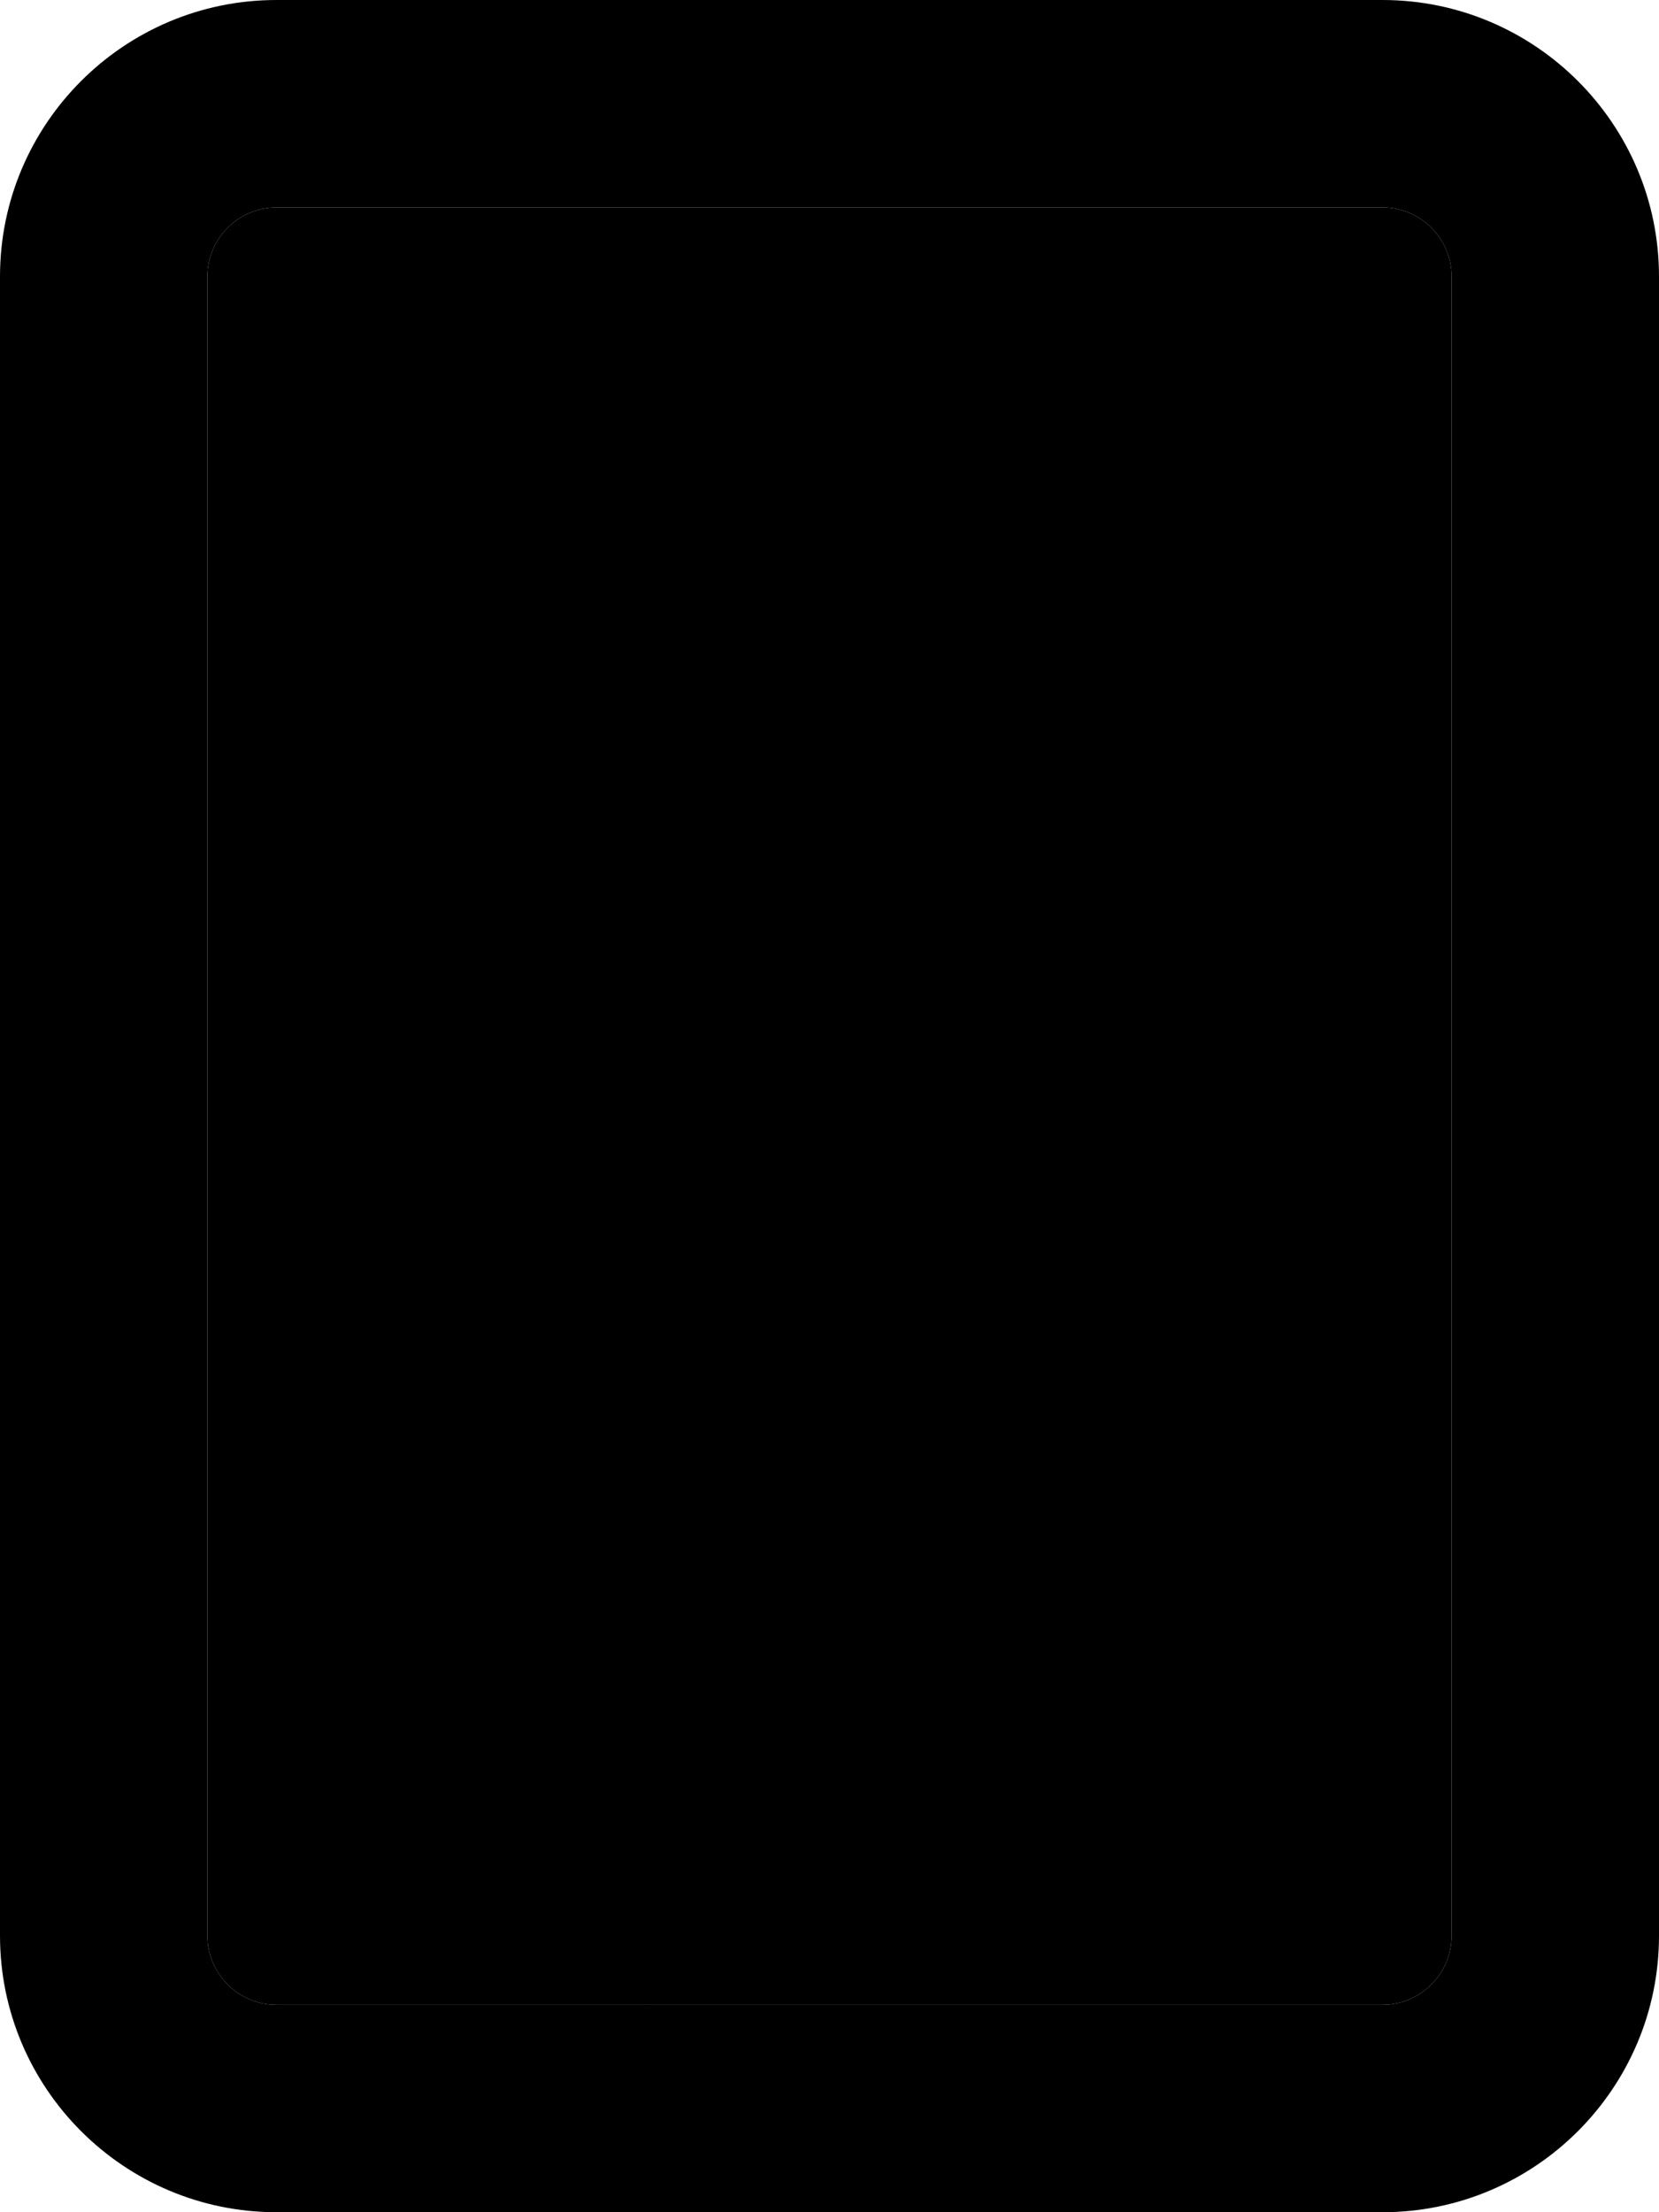 <svg xmlns="http://www.w3.org/2000/svg" viewBox="0 0 384 512"><path class="pr-icon-duotone-secondary" d="M48 64l0 384c0 8.8 7.2 16 16 16l256 0c8.8 0 16-7.2 16-16l0-384c0-8.8-7.2-16-16-16L64 48c-8.8 0-16 7.2-16 16z"/><path class="pr-icon-duotone-primary" d="M336 448c0 8.8-7.2 16-16 16L64 464c-8.8 0-16-7.2-16-16L48 64c0-8.8 7.2-16 16-16l256 0c8.8 0 16 7.2 16 16l0 384zM384 64c0-35.3-28.7-64-64-64L64 0C28.7 0 0 28.7 0 64L0 448c0 35.3 28.7 64 64 64l256 0c35.3 0 64-28.7 64-64l0-384z"/></svg>